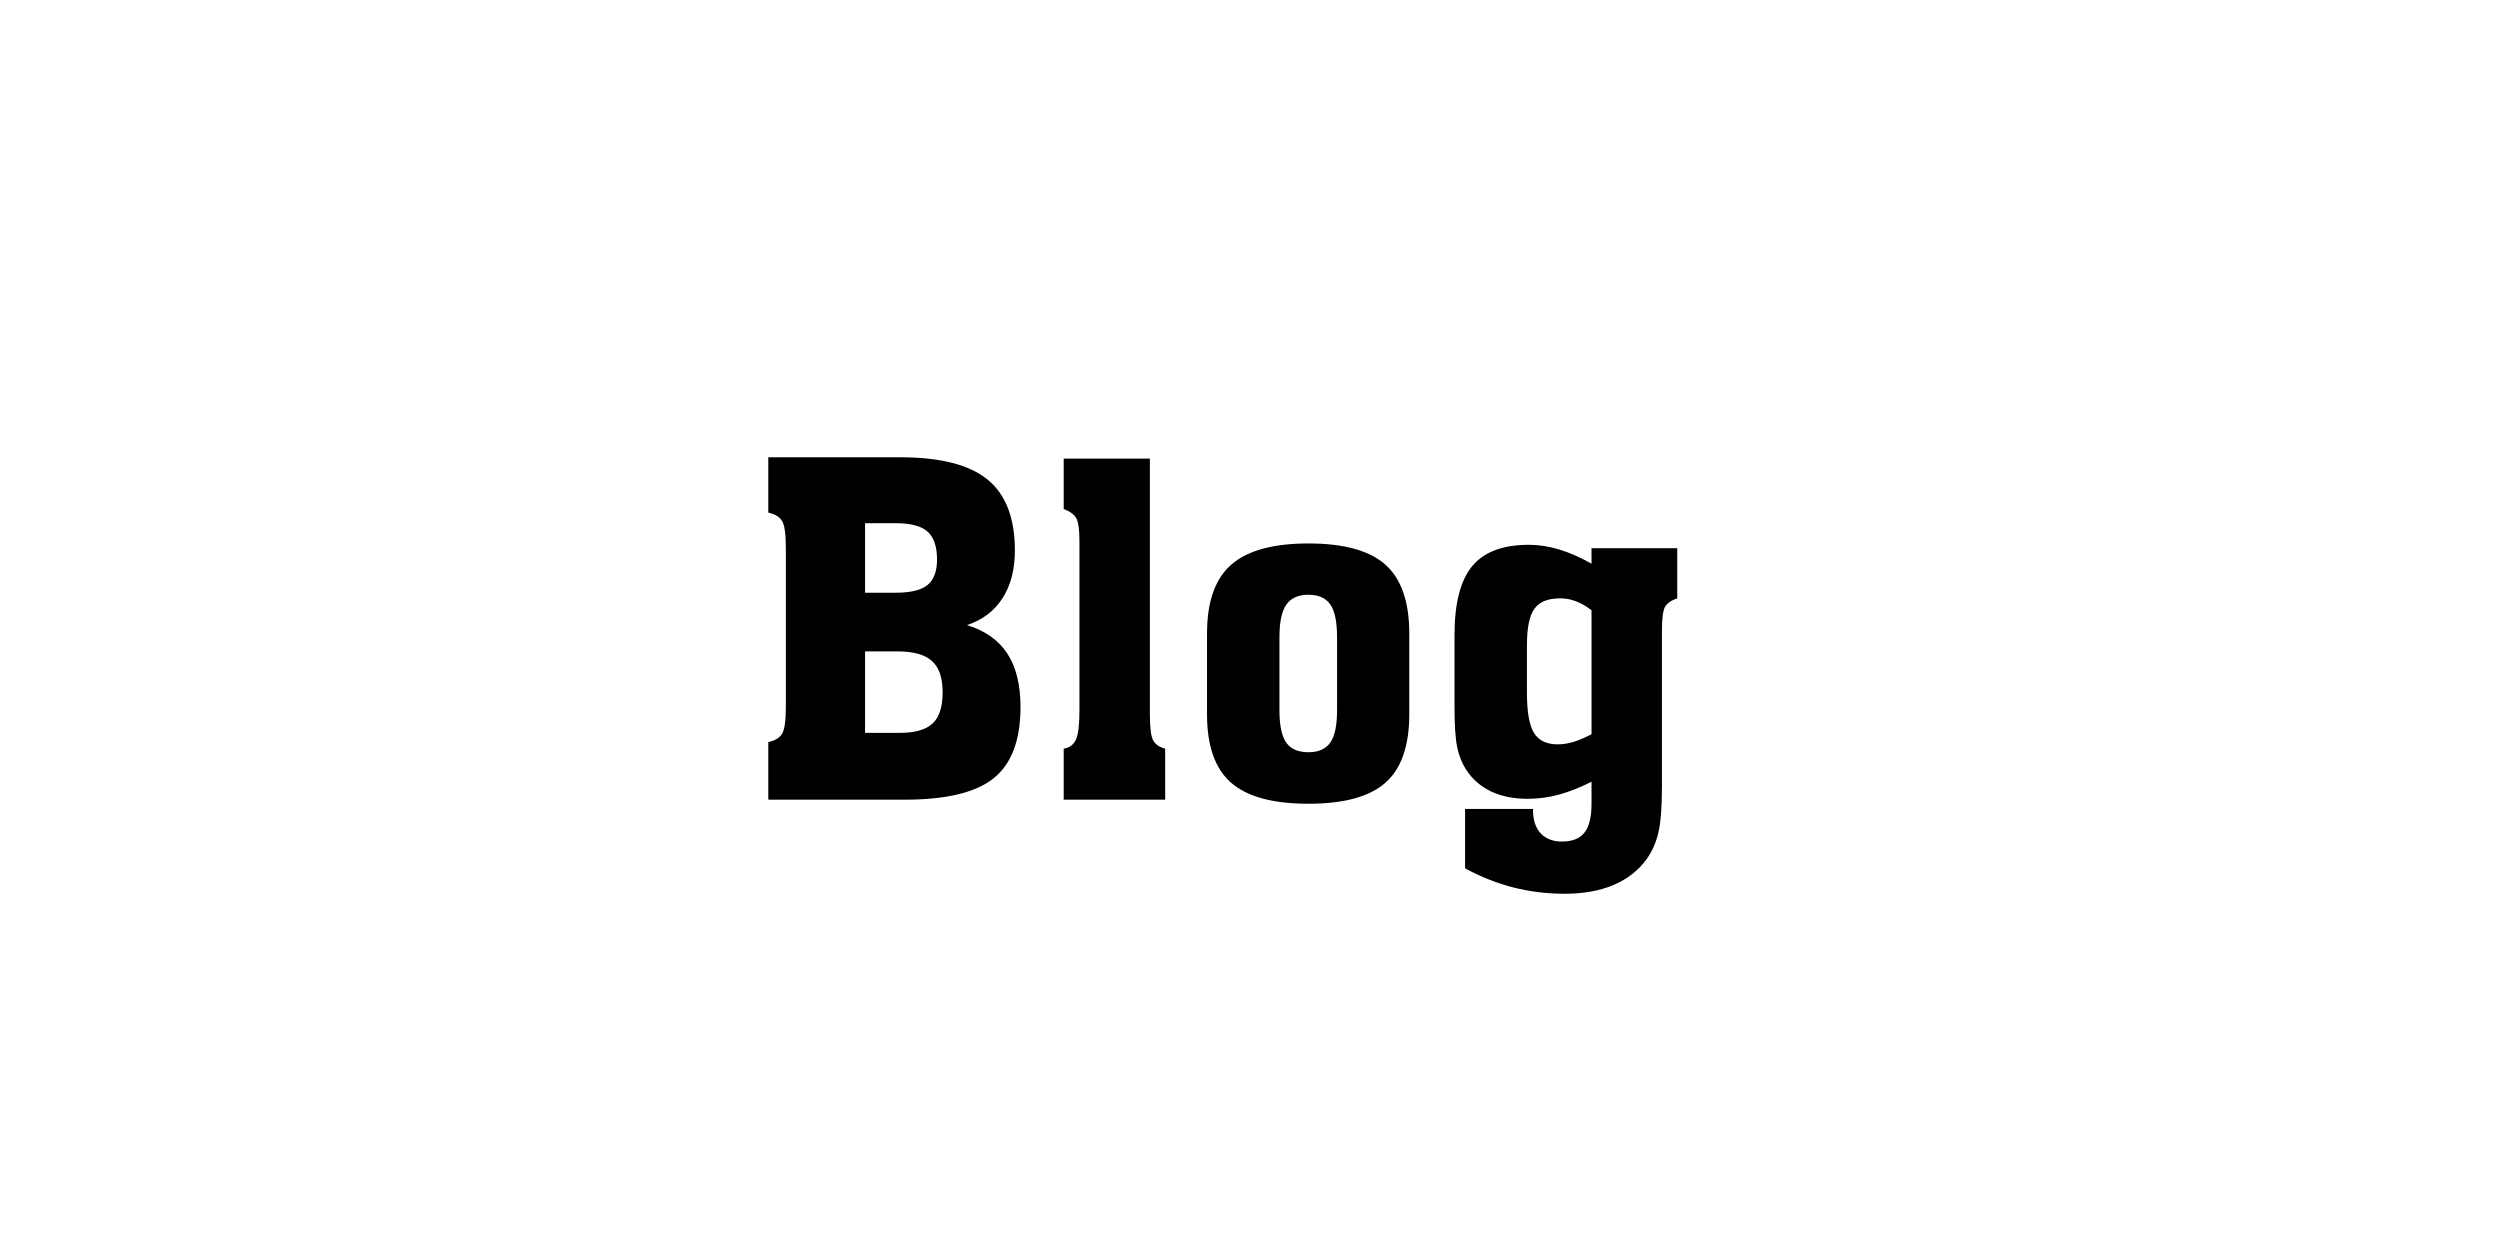 <?xml version="1.0" standalone="no"?><!-- Generator: Gravit.io --><svg xmlns="http://www.w3.org/2000/svg" xmlns:xlink="http://www.w3.org/1999/xlink" style="isolation:isolate" viewBox="0 0 100 50" width="100" height="50"><path d=" M 34.602 20.928 L 34.602 23.709 L 35.825 23.709 L 35.825 23.709 Q 36.725 23.709 37.103 23.398 L 37.103 23.398 L 37.103 23.398 Q 37.481 23.088 37.481 22.386 L 37.481 22.386 L 37.481 22.386 Q 37.481 21.603 37.103 21.265 L 37.103 21.265 L 37.103 21.265 Q 36.725 20.928 35.825 20.928 L 35.825 20.928 L 34.602 20.928 L 34.602 20.928 Z  M 34.602 26.057 L 34.602 29.315 L 35.987 29.315 L 35.987 29.315 Q 36.905 29.315 37.306 28.937 L 37.306 28.937 L 37.306 28.937 Q 37.706 28.559 37.706 27.695 L 37.706 27.695 L 37.706 27.695 Q 37.706 26.831 37.283 26.444 L 37.283 26.444 L 37.283 26.444 Q 36.86 26.057 35.915 26.057 L 35.915 26.057 L 34.602 26.057 L 34.602 26.057 Z  M 36.176 31.988 L 30.732 31.988 L 30.732 29.684 L 30.732 29.684 Q 31.137 29.594 31.285 29.347 L 31.285 29.347 L 31.285 29.347 Q 31.434 29.099 31.434 28.262 L 31.434 28.262 L 31.434 21.927 L 31.434 21.927 Q 31.434 21.09 31.285 20.842 L 31.285 20.842 L 31.285 20.842 Q 31.137 20.595 30.732 20.505 L 30.732 20.505 L 30.732 18.291 L 36.005 18.291 L 36.005 18.291 Q 38.408 18.291 39.502 19.182 L 39.502 19.182 L 39.502 19.182 Q 40.595 20.073 40.595 22.017 L 40.595 22.017 L 40.595 22.017 Q 40.595 23.16 40.1 23.929 L 40.1 23.929 L 40.1 23.929 Q 39.605 24.699 38.678 25.004 L 38.678 25.004 L 38.678 25.004 Q 39.767 25.337 40.294 26.143 L 40.294 26.143 L 40.294 26.143 Q 40.82 26.948 40.82 28.28 L 40.82 28.28 L 40.82 28.28 Q 40.82 30.26 39.754 31.124 L 39.754 31.124 L 39.754 31.124 Q 38.687 31.988 36.176 31.988 L 36.176 31.988 L 36.176 31.988 Z  M 43.178 28.415 L 43.178 21.648 L 43.178 21.648 Q 43.178 20.955 43.048 20.725 L 43.048 20.725 L 43.048 20.725 Q 42.917 20.496 42.548 20.361 L 42.548 20.361 L 42.548 18.345 L 45.995 18.345 L 45.995 28.577 L 45.995 28.577 Q 45.995 29.369 46.125 29.612 L 46.125 29.612 L 46.125 29.612 Q 46.256 29.855 46.607 29.945 L 46.607 29.945 L 46.607 31.988 L 42.548 31.988 L 42.548 29.945 L 42.548 29.945 Q 42.899 29.891 43.039 29.581 L 43.039 29.581 L 43.039 29.581 Q 43.178 29.27 43.178 28.415 L 43.178 28.415 L 43.178 28.415 Z  M 53.482 28.415 L 53.482 25.481 L 53.482 25.481 Q 53.482 24.573 53.212 24.181 L 53.212 24.181 L 53.212 24.181 Q 52.942 23.79 52.339 23.79 L 52.339 23.79 L 52.339 23.79 Q 51.727 23.79 51.453 24.186 L 51.453 24.186 L 51.453 24.186 Q 51.178 24.582 51.178 25.481 L 51.178 25.481 L 51.178 28.415 L 51.178 28.415 Q 51.178 29.315 51.448 29.702 L 51.448 29.702 L 51.448 29.702 Q 51.718 30.089 52.339 30.089 L 52.339 30.089 L 52.339 30.089 Q 52.942 30.089 53.212 29.702 L 53.212 29.702 L 53.212 29.702 Q 53.482 29.315 53.482 28.415 L 53.482 28.415 L 53.482 28.415 Z  M 56.371 25.337 L 56.371 25.337 L 56.371 28.577 L 56.371 28.577 Q 56.371 30.467 55.417 31.309 L 55.417 31.309 L 55.417 31.309 Q 54.463 32.15 52.339 32.15 L 52.339 32.15 L 52.339 32.15 Q 50.207 32.15 49.244 31.309 L 49.244 31.309 L 49.244 31.309 Q 48.281 30.467 48.281 28.577 L 48.281 28.577 L 48.281 25.337 L 48.281 25.337 Q 48.281 23.439 49.248 22.588 L 49.248 22.588 L 49.248 22.588 Q 50.216 21.738 52.339 21.738 L 52.339 21.738 L 52.339 21.738 Q 54.463 21.738 55.417 22.588 L 55.417 22.588 L 55.417 22.588 Q 56.371 23.439 56.371 25.337 Z  M 63.661 29.369 L 63.661 29.369 L 63.661 24.411 L 63.661 24.411 Q 63.346 24.168 63.04 24.051 L 63.04 24.051 L 63.04 24.051 Q 62.734 23.934 62.401 23.934 L 62.401 23.934 L 62.401 23.934 Q 61.681 23.934 61.379 24.348 L 61.379 24.348 L 61.379 24.348 Q 61.078 24.762 61.078 25.796 L 61.078 25.796 L 61.078 27.713 L 61.078 27.713 Q 61.078 28.865 61.361 29.32 L 61.361 29.32 L 61.361 29.32 Q 61.645 29.774 62.311 29.774 L 62.311 29.774 L 62.311 29.774 Q 62.608 29.774 62.927 29.68 L 62.927 29.68 L 62.927 29.68 Q 63.247 29.585 63.661 29.369 Z  M 63.661 32.15 L 63.661 31.268 L 63.661 31.268 Q 62.968 31.619 62.351 31.786 L 62.351 31.786 L 62.351 31.786 Q 61.735 31.952 61.114 31.952 L 61.114 31.952 L 61.114 31.952 Q 60.268 31.952 59.647 31.66 L 59.647 31.66 L 59.647 31.66 Q 59.026 31.367 58.648 30.791 L 58.648 30.791 L 58.648 30.791 Q 58.396 30.404 58.288 29.891 L 58.288 29.891 L 58.288 29.891 Q 58.18 29.378 58.18 28.262 L 58.18 28.262 L 58.18 28.028 L 58.18 25.409 L 58.18 25.409 Q 58.18 23.502 58.887 22.647 L 58.887 22.647 L 58.887 22.647 Q 59.593 21.792 61.15 21.792 L 61.15 21.792 L 61.15 21.792 Q 61.753 21.792 62.374 21.981 L 62.374 21.981 L 62.374 21.981 Q 62.995 22.17 63.661 22.548 L 63.661 22.548 L 63.661 21.927 L 67.09 21.927 L 67.09 23.934 L 67.09 23.934 Q 66.739 24.051 66.608 24.262 L 66.608 24.262 L 66.608 24.262 Q 66.478 24.474 66.478 25.22 L 66.478 25.22 L 66.478 31.439 L 66.478 31.439 Q 66.478 32.69 66.338 33.293 L 66.338 33.293 L 66.338 33.293 Q 66.199 33.896 65.866 34.364 L 65.866 34.364 L 65.866 34.364 Q 65.371 35.048 64.543 35.399 L 64.543 35.399 L 64.543 35.399 Q 63.715 35.75 62.59 35.75 L 62.59 35.75 L 62.59 35.75 Q 61.519 35.75 60.533 35.498 L 60.533 35.498 L 60.533 35.498 Q 59.548 35.246 58.603 34.733 L 58.603 34.733 L 58.603 32.357 L 61.321 32.357 L 61.321 32.411 L 61.321 32.411 Q 61.321 33.005 61.627 33.333 L 61.627 33.333 L 61.627 33.333 Q 61.933 33.662 62.482 33.662 L 62.482 33.662 L 62.482 33.662 Q 63.094 33.662 63.377 33.306 L 63.377 33.306 L 63.377 33.306 Q 63.661 32.951 63.661 32.15 L 63.661 32.15 L 63.661 32.15 Z " fill-rule="evenodd" fill="rgb(0,0,0)"/></svg>